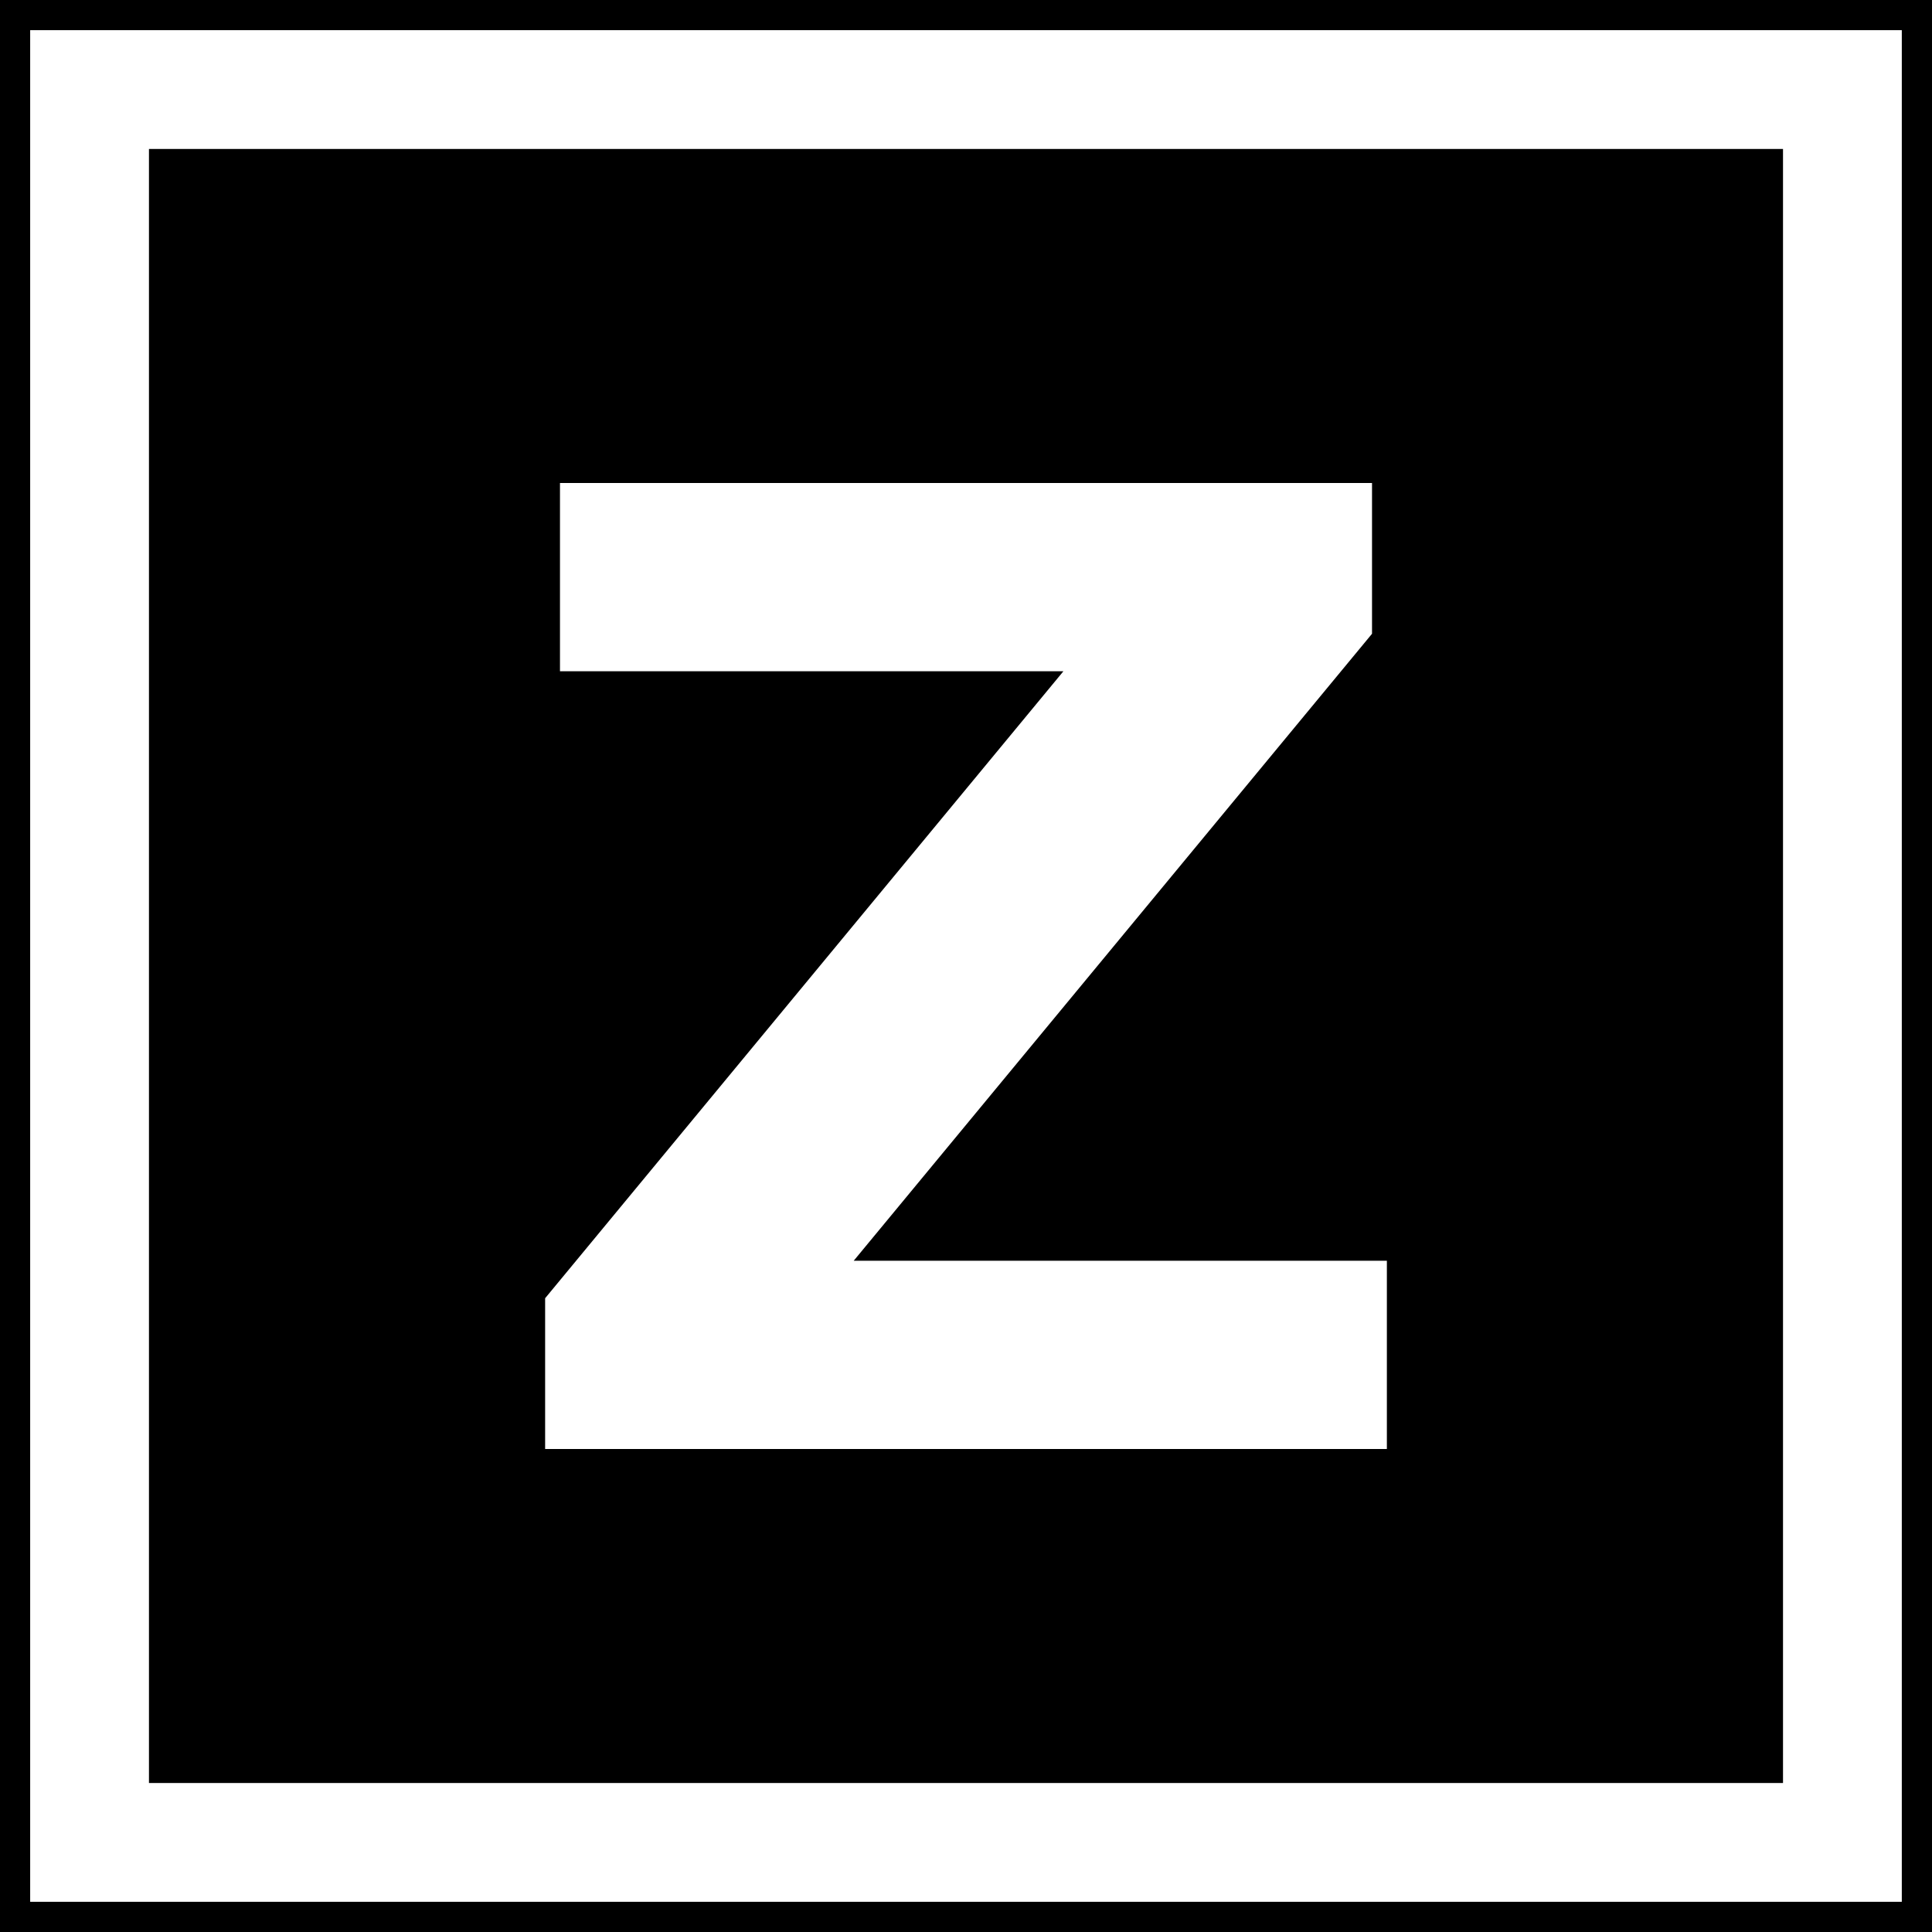 <svg xmlns="http://www.w3.org/2000/svg" width="64" height="64"><path d="M107.732 4.842h64v64h-64z" style="fill:#000;fill-opacity:1;fill-rule:nonzero;stroke:none;stroke-width:.637" transform="translate(-107.732 -4.842)"/><path d="M110.699 7.809h58.065v58.065h-58.065z" style="fill:none;stroke:#fff;stroke-width:3.935;stroke-miterlimit:4;stroke-dasharray:none;stroke-opacity:1" transform="translate(-107.732 -4.842)"/><g aria-label="Z" style="font-style:normal;font-variant:normal;font-weight:400;font-stretch:normal;font-size:43.895px;line-height:1.25;font-family:Roboto;font-variant-ligatures:normal;font-variant-caps:normal;font-variant-numeric:normal;font-feature-settings:normal;text-align:start;letter-spacing:0;word-spacing:0;writing-mode:lr-tb;text-anchor:start;fill:#fff;fill-opacity:1;stroke:none;stroke-width:5.487"><path d="M126.282 20.842h26.9v4.994l-17.169 20.769h17.661v6.237H125.79v-4.994l17.168-20.769h-16.676z" style="font-style:normal;font-variant:normal;font-weight:700;font-stretch:normal;font-family:poli;-inkscape-font-specification:poli;fill:#fff;stroke-width:5.487" transform="translate(-107.732 -4.842)"/></g></svg>